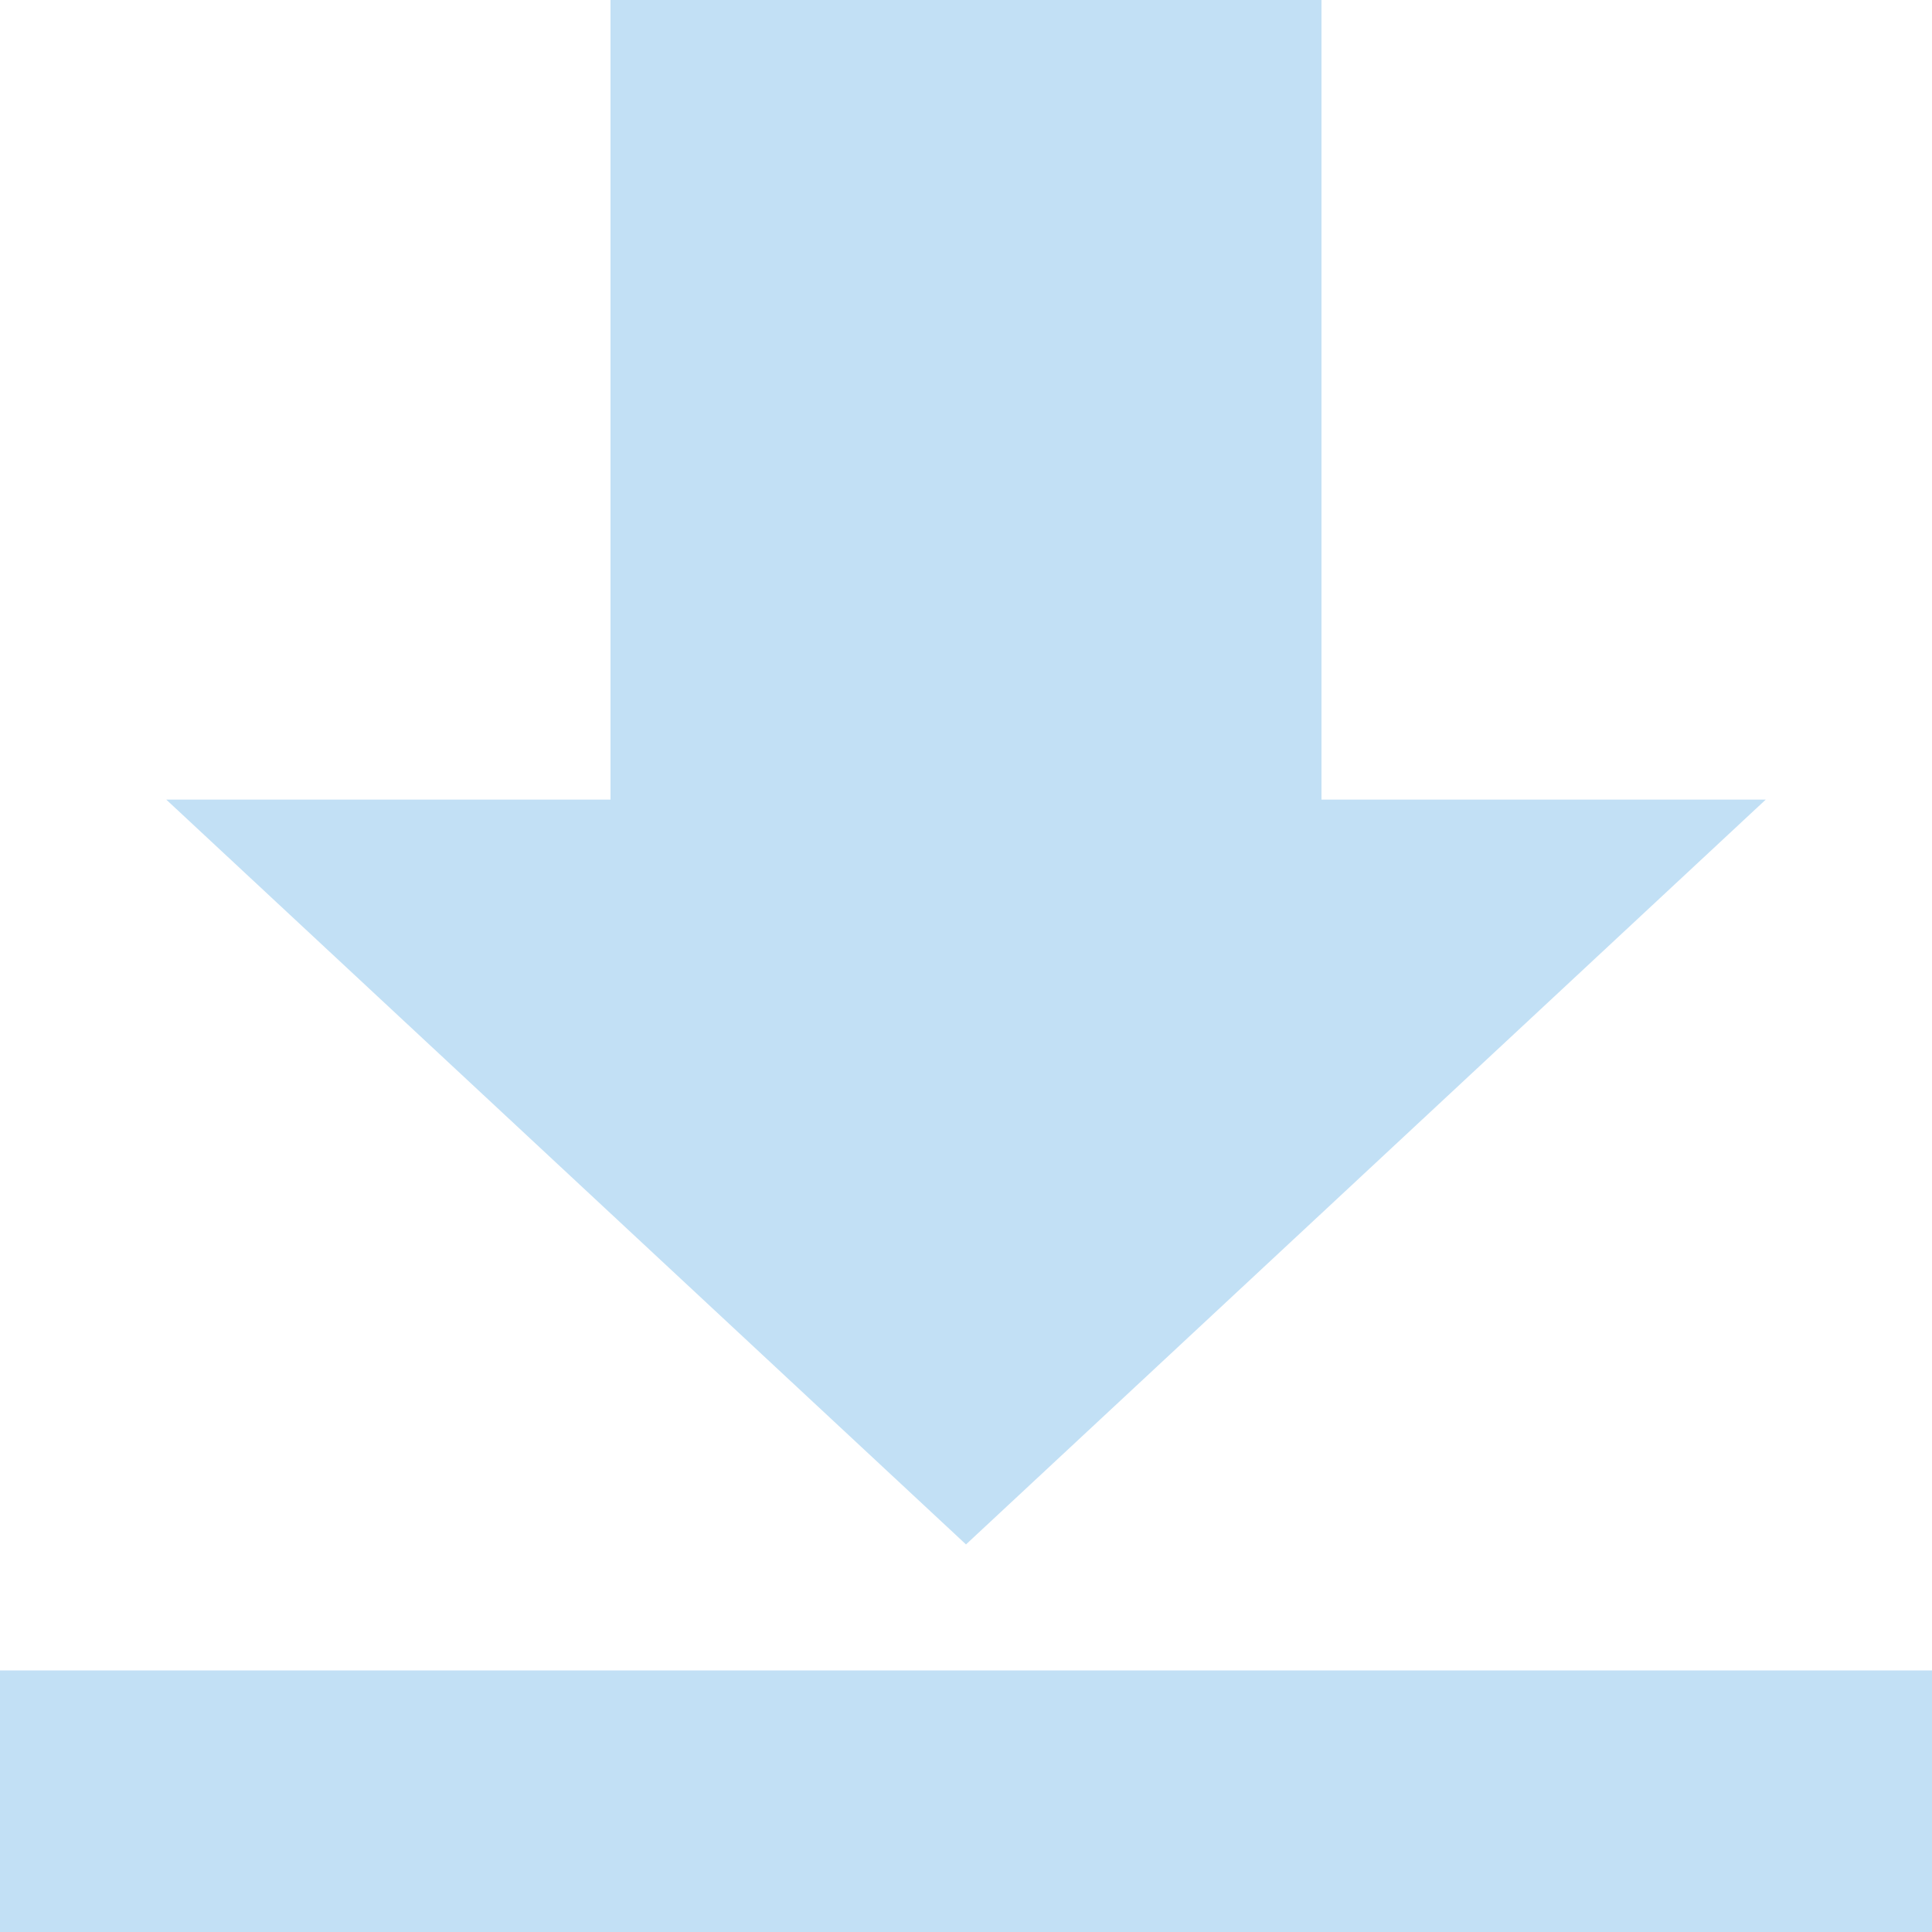 <svg width="28" height="28" viewBox="0 0 28 28" fill="none" xmlns="http://www.w3.org/2000/svg">
<path opacity="0.3" d="M0 24.209H28V28H0V24.209ZM19.152 0H8.848V11.588H2.409L14 22.383L25.591 11.588H19.152V0Z" fill="#3598DC"/>
</svg>
